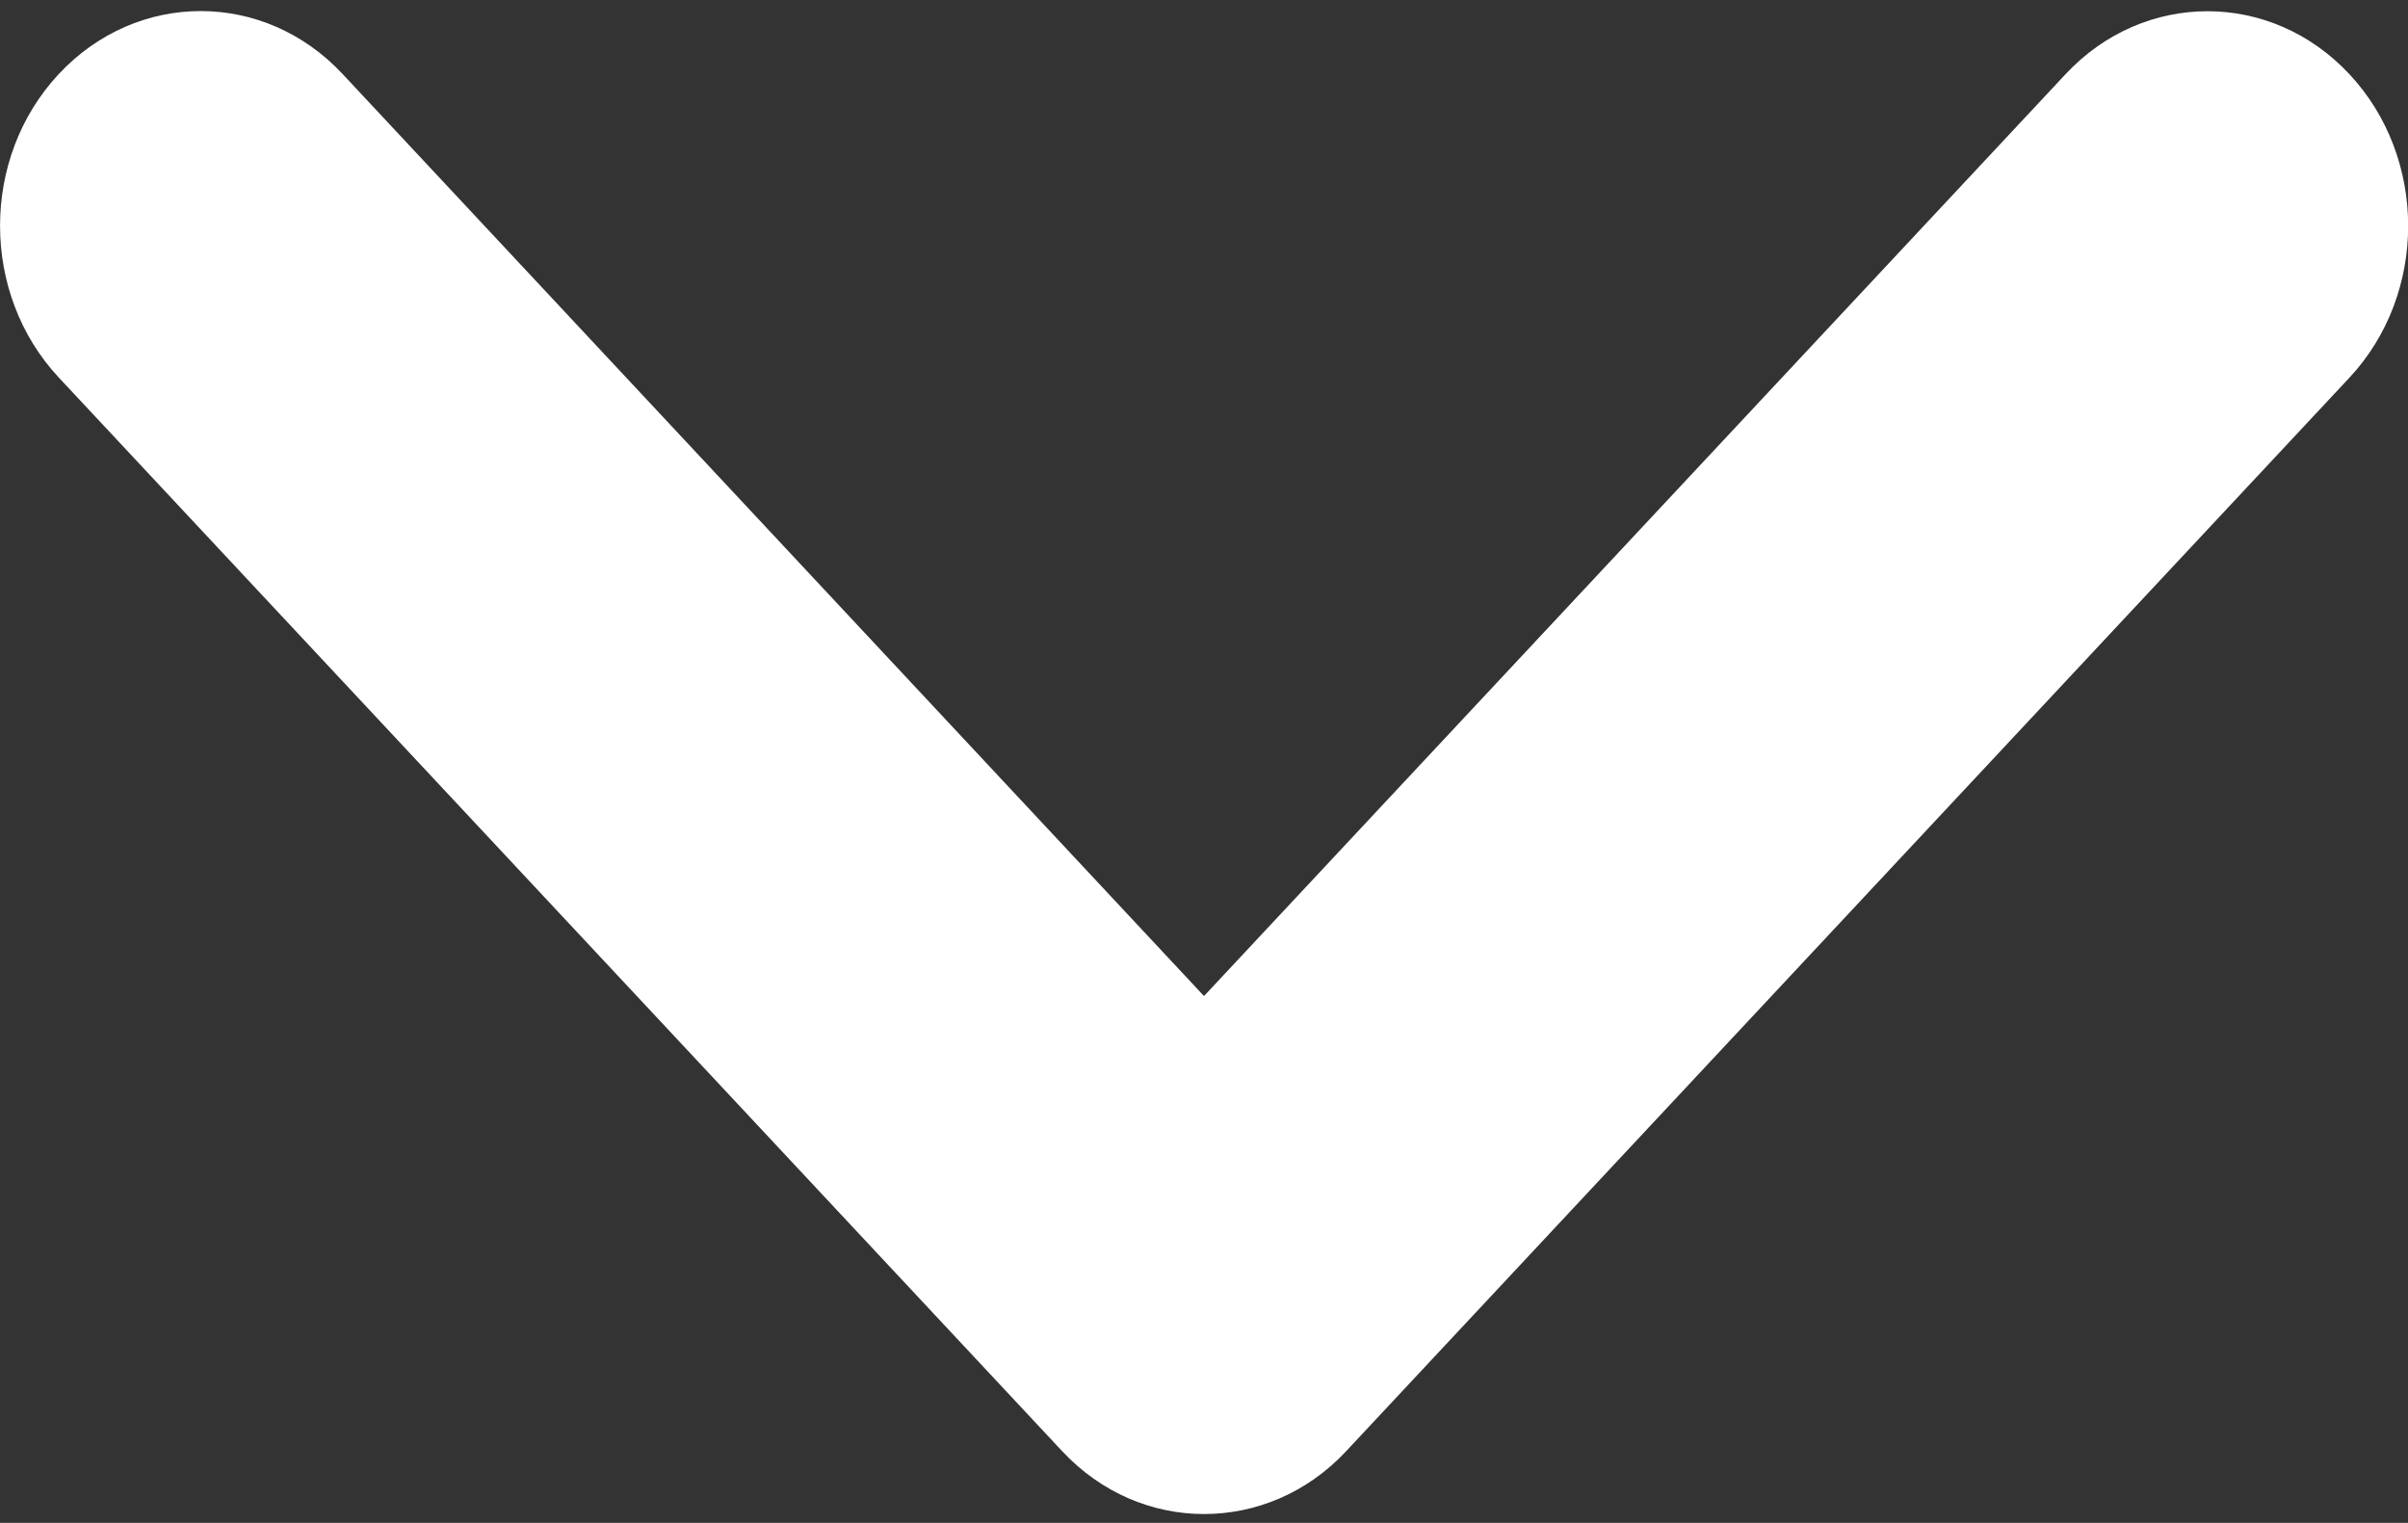 <svg width="68" height="43" viewBox="0 0 68 43" fill="none" xmlns="http://www.w3.org/2000/svg">
<rect x="0" y="0" width="68" height="43" fill="#333333" stroke="none"/>
<path d="M34 42.75C32.55 42.75 31.099 42.158 29.994 40.974L1.661 10.661C-0.552 8.293 -0.552 4.457 1.661 2.089C3.875 -0.28 7.461 -0.28 9.674 2.089L34 28.124L58.331 2.093C60.545 -0.275 64.131 -0.275 66.344 2.093C68.558 4.462 68.558 8.298 66.344 10.666L38.011 40.979C36.904 42.163 35.452 42.75 34 42.75Z" fill="white"/>
</svg>
